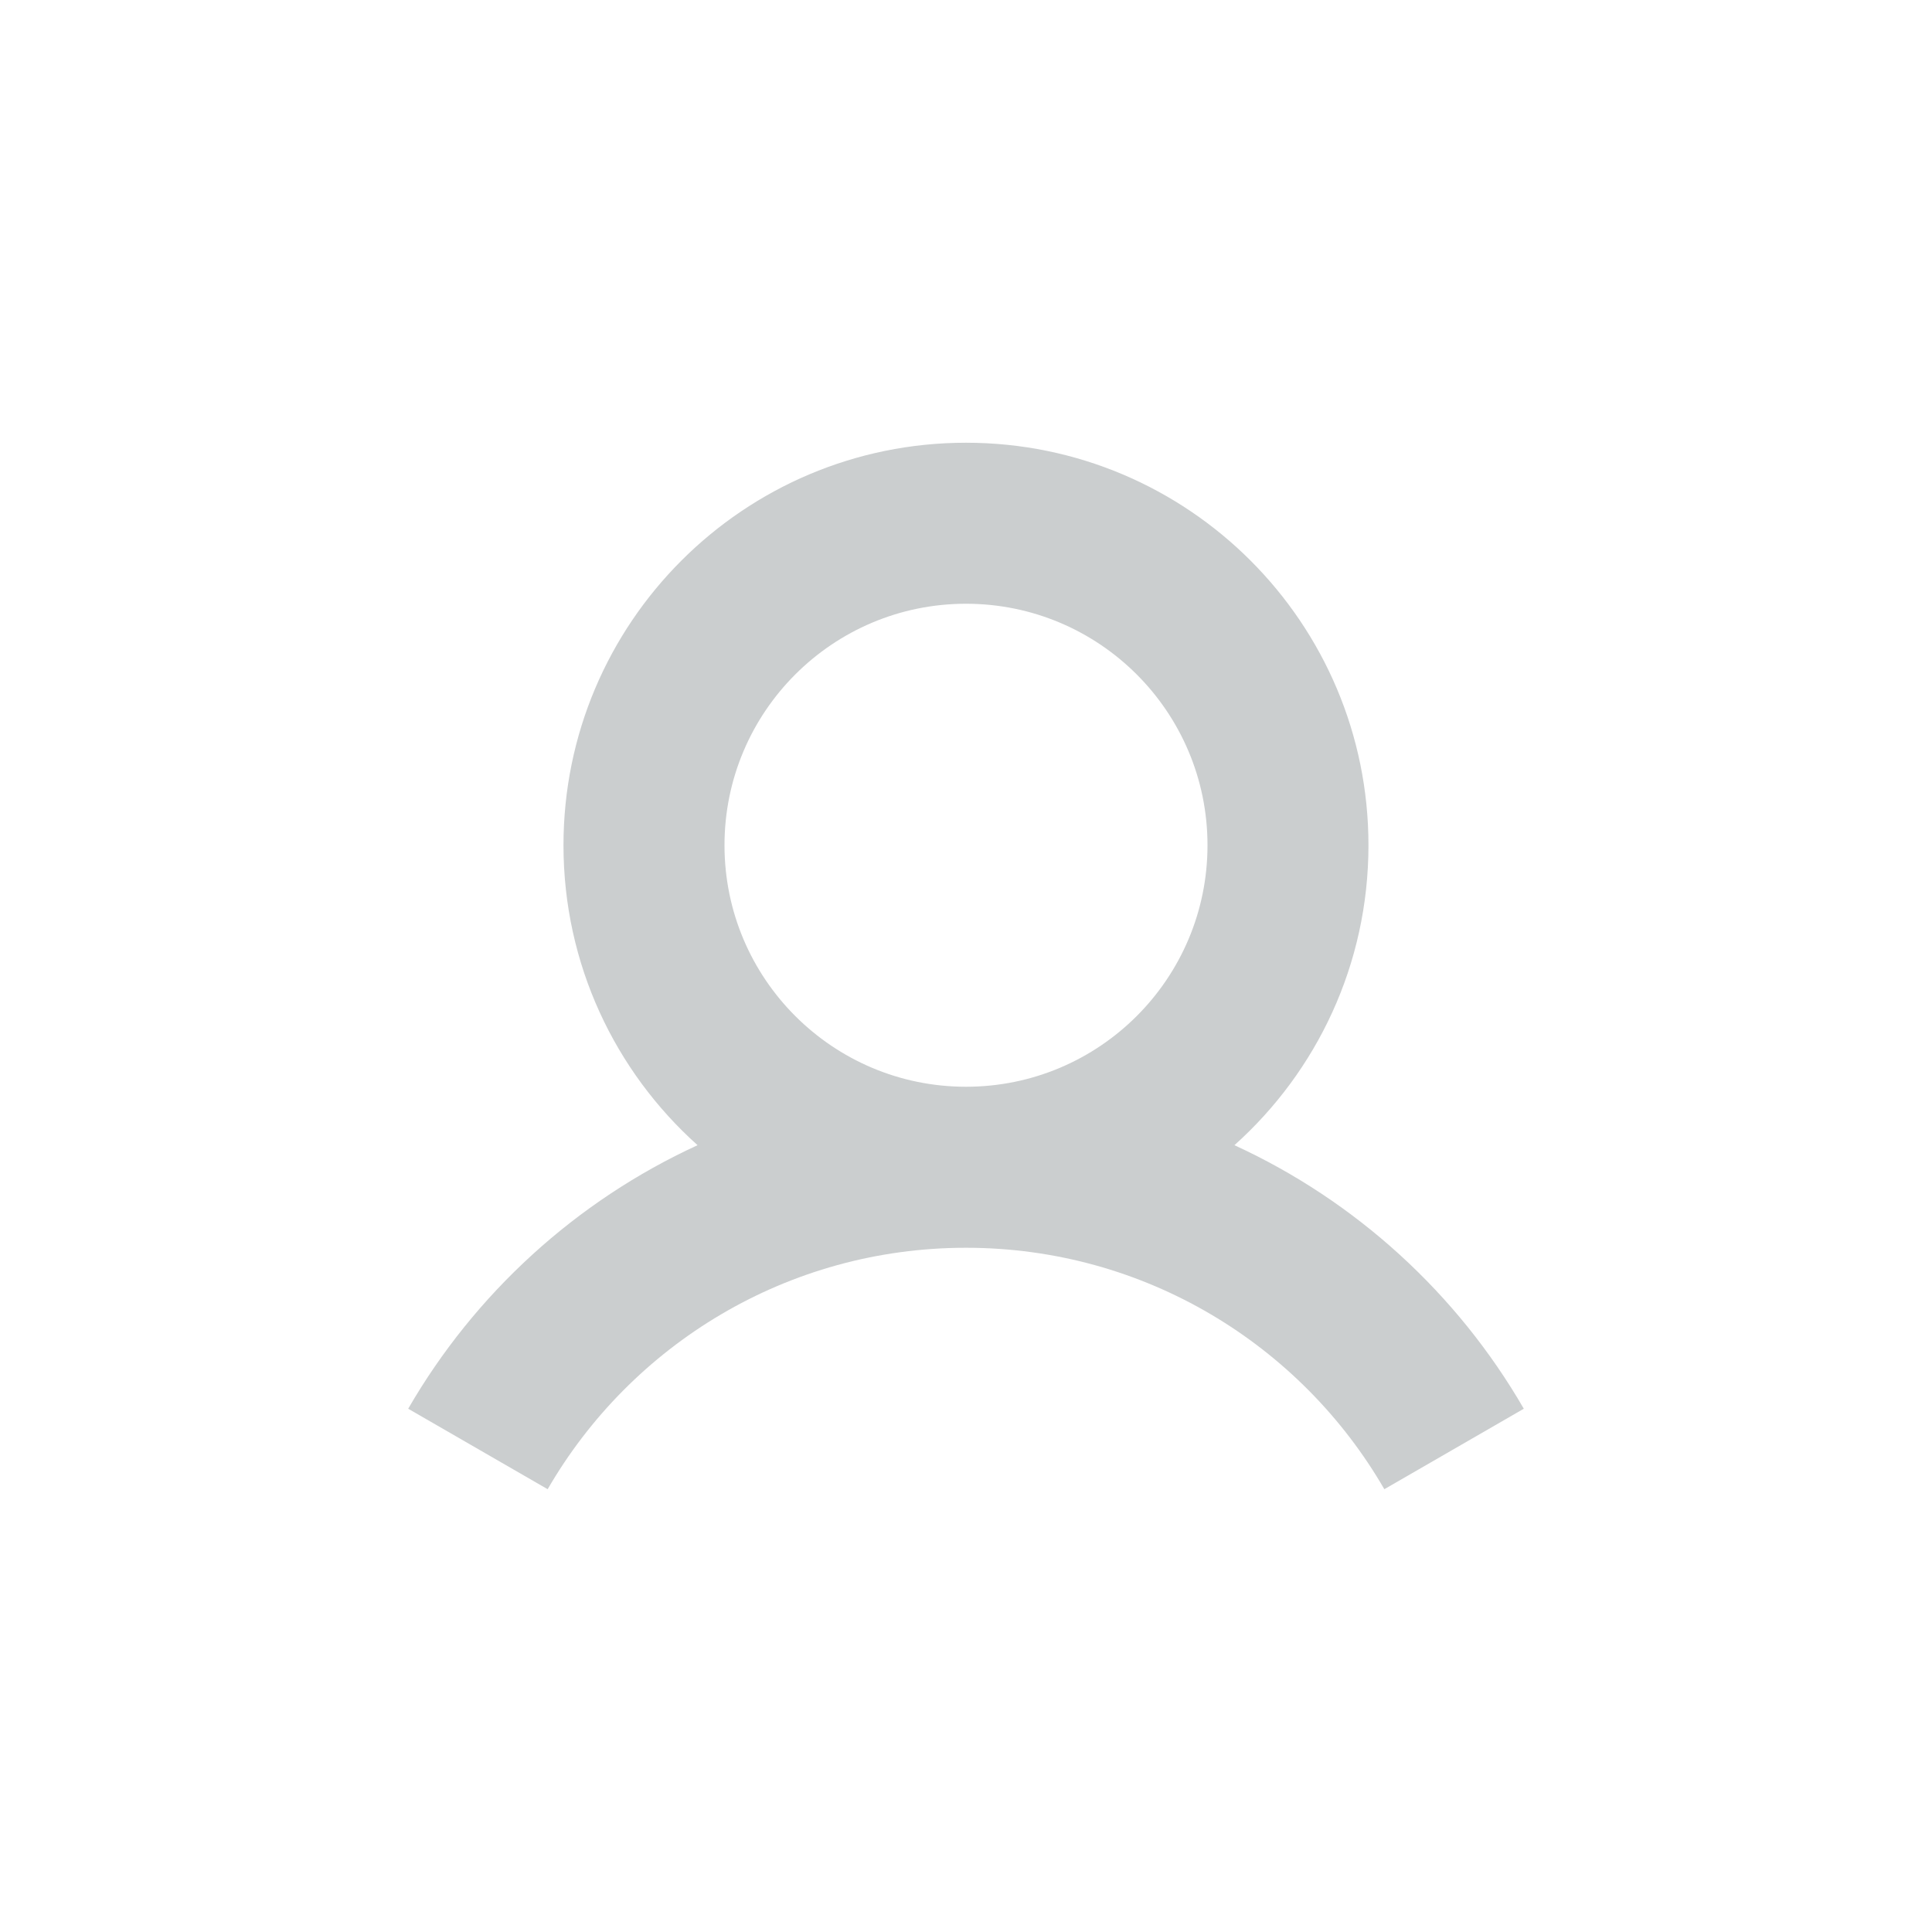 <svg width="32" height="32" viewBox="0 0 32 32" fill="none" xmlns="http://www.w3.org/2000/svg">
<path fill-rule="evenodd" clip-rule="evenodd" d="M20.446 18.968C21.809 17.747 22.666 15.974 22.666 14C22.666 10.318 19.682 7.333 16 7.333C12.318 7.333 9.333 10.318 9.333 14C9.333 15.974 10.191 17.747 11.554 18.968C9.54 19.893 7.864 21.426 6.761 23.333L9.071 24.666C10.454 22.275 13.039 20.667 16 20.667C18.961 20.667 21.546 22.275 22.929 24.666L25.239 23.333C24.136 21.426 22.46 19.893 20.446 18.968ZM20 14C20 16.209 18.209 18 16 18C13.791 18 12 16.209 12 14C12 11.791 13.791 10 16 10C18.209 10 20 11.791 20 14Z" fill="#CBCECF"/>
</svg>
